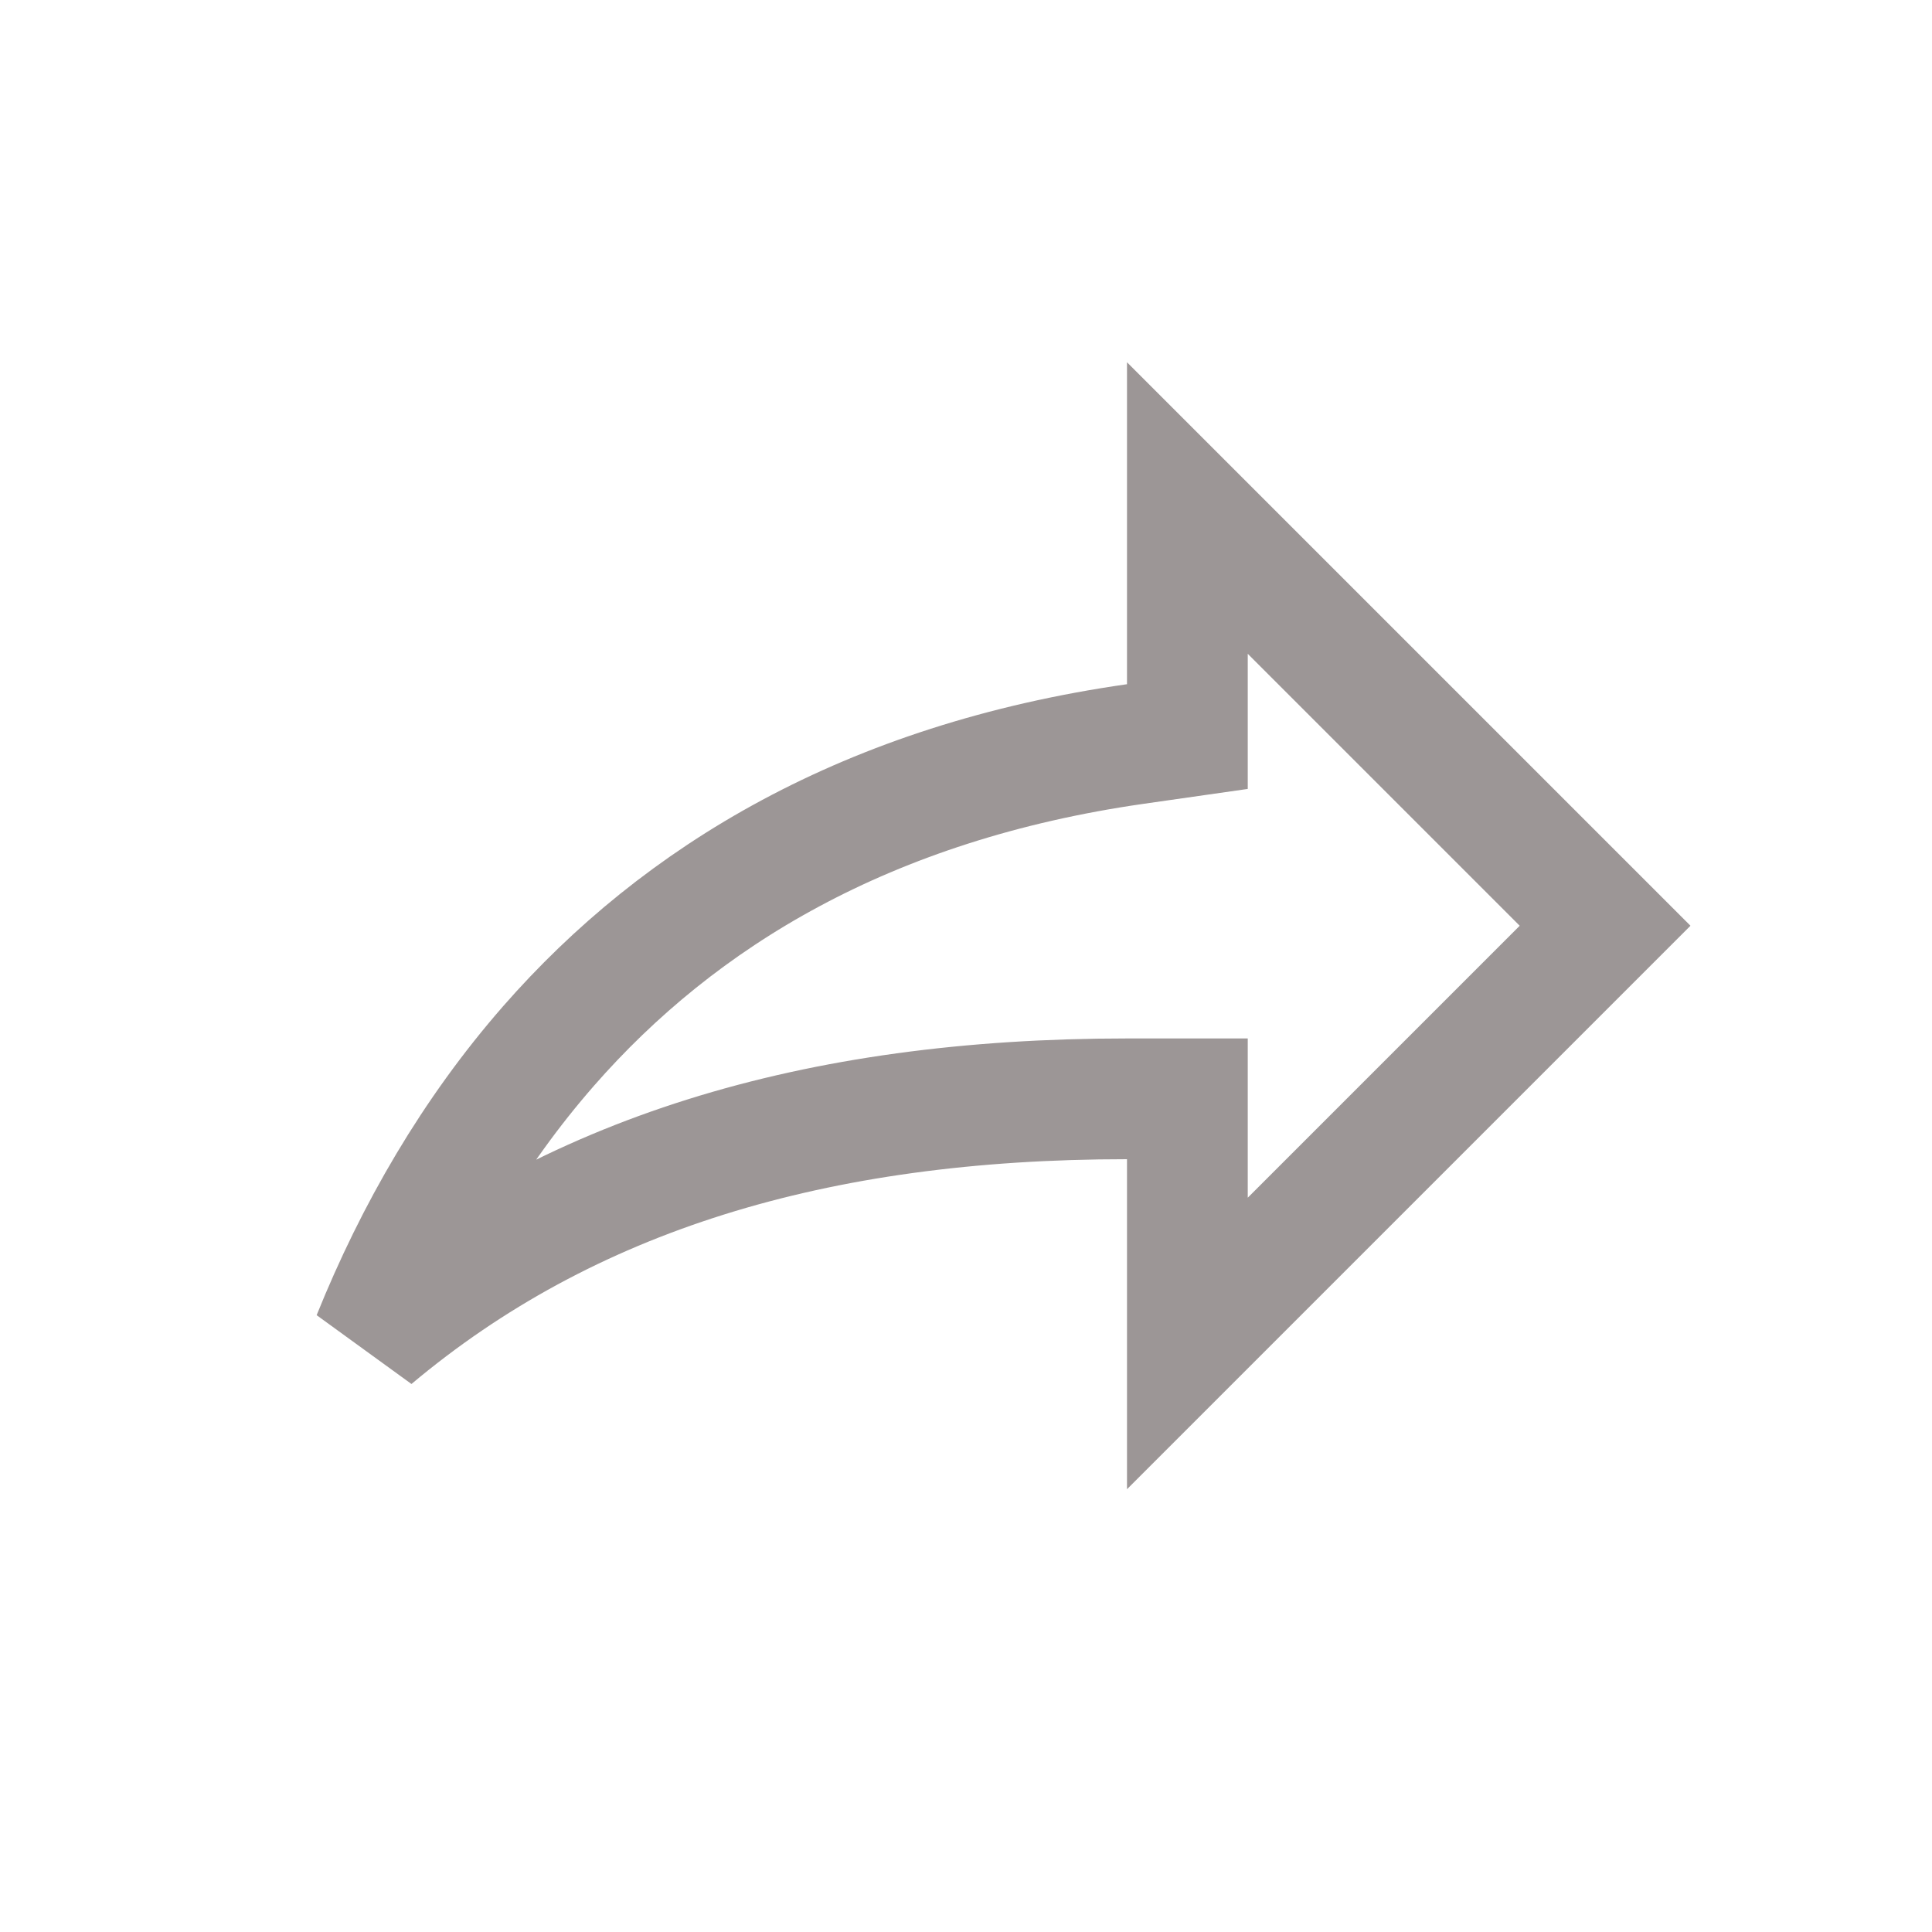 <svg width="24" height="24" viewBox="0 0 24 24" fill="none" xmlns="http://www.w3.org/2000/svg">
<path d="M14.75 8.5V9.15L14.106 9.242C10.779 9.718 8.443 11.132 6.814 12.994C5.875 14.068 5.159 15.304 4.629 16.618C7.048 14.587 10.122 13.65 14 13.65H14.75V14.4V16.689L19.939 11.5L14.75 6.311V8.5Z" stroke="#9C9696" stroke-width="1.5"/>
</svg>

